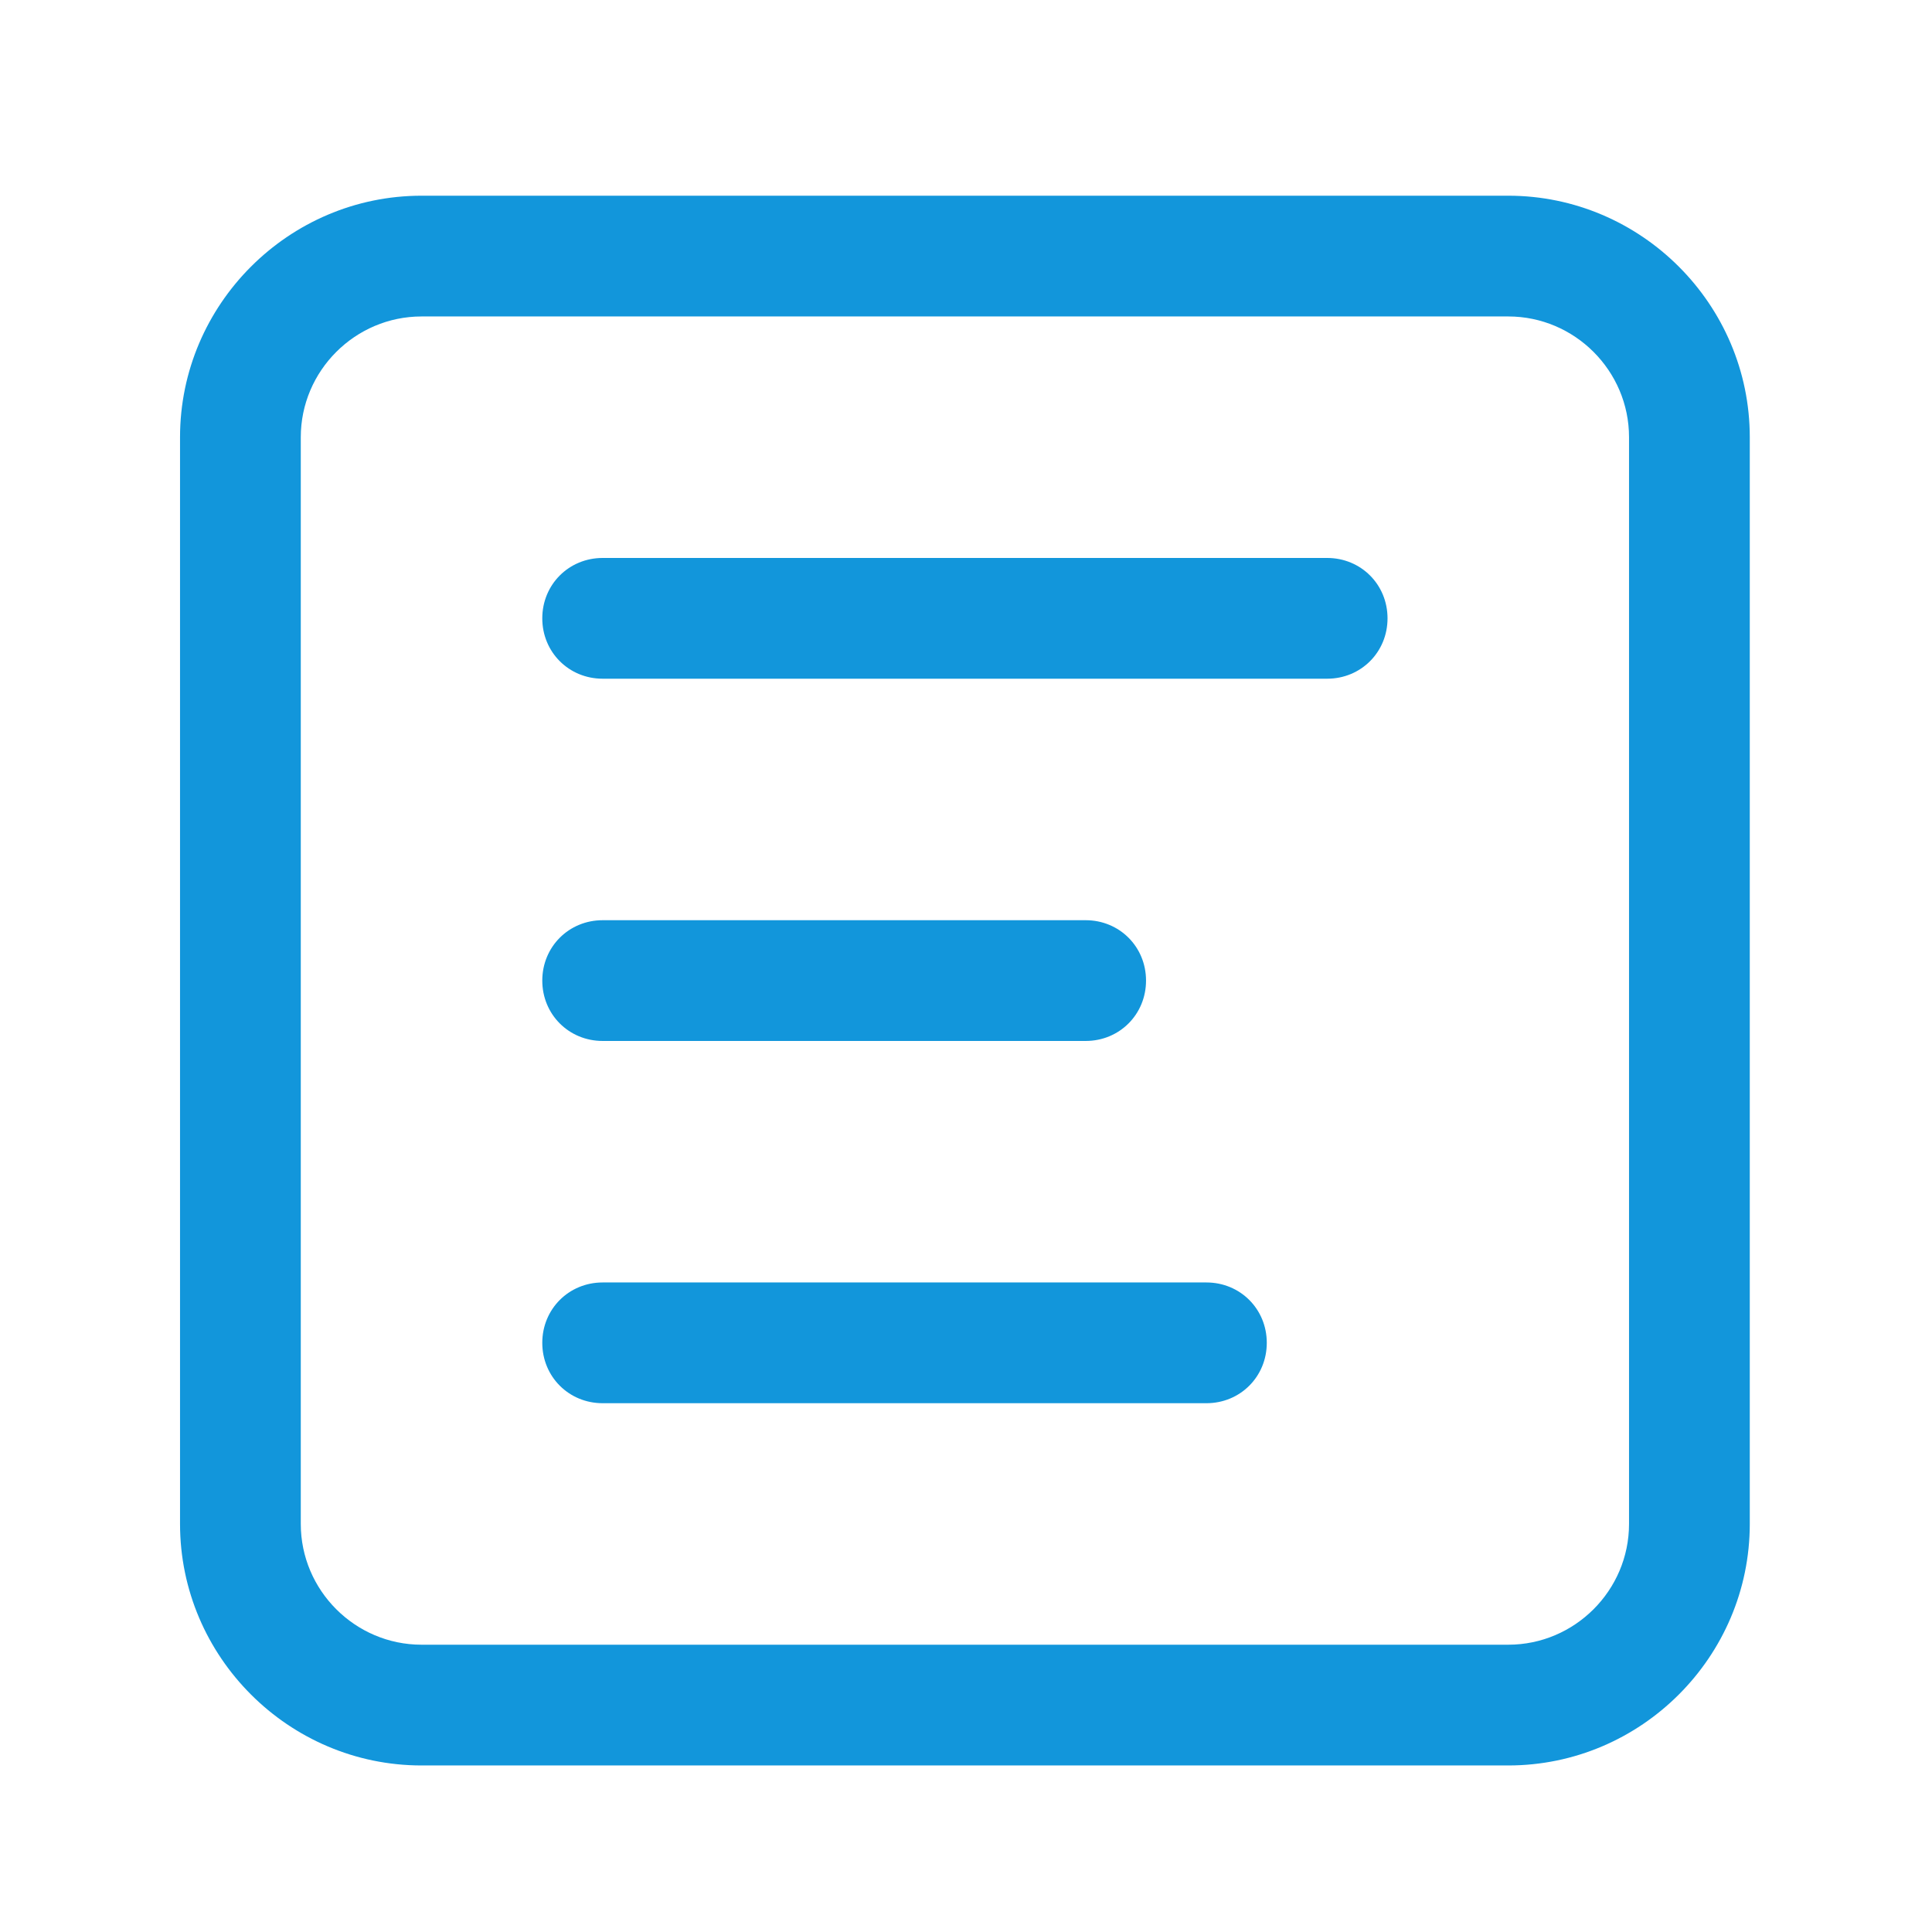 <?xml version="1.0" encoding="utf-8"?>
<svg t="1611738160188" class="icon" viewBox="0 0 1024 1024" version="1.1" p-id="6839" width="200" height="200" xmlns="http://www.w3.org/2000/svg">
  <defs/>
  <path d="M 319.421 551.73 L 575.421 551.73 C 593.341 551.73 607.421 537.65 607.421 519.73 C 607.421 501.81 593.341 487.73 575.421 487.73 L 319.421 487.73 C 301.501 487.73 287.421 501.81 287.421 519.73 C 287.421 537.65 301.501 551.73 319.421 551.73 Z M 799.421 103.73 L 223.421 103.73 C 153.021 103.73 95.421 161.33 95.421 231.73 L 95.421 807.73 C 95.421 878.13 153.021 935.73 223.421 935.73 L 799.421 935.73 C 869.821 935.73 927.421 878.13 927.421 807.73 L 927.421 231.73 C 927.421 161.33 869.821 103.73 799.421 103.73 Z M 863.421 807.73 C 863.421 842.93 834.621 871.73 799.421 871.73 L 223.421 871.73 C 188.221 871.73 159.421 842.93 159.421 807.73 L 159.421 231.73 C 159.421 196.53 188.221 167.73 223.421 167.73 L 799.421 167.73 C 834.621 167.73 863.421 196.53 863.421 231.73 L 863.421 807.73 Z M 703.421 295.73 L 319.421 295.73 C 301.501 295.73 287.421 309.81 287.421 327.73 C 287.421 345.65 301.501 359.73 319.421 359.73 L 703.421 359.73 C 721.341 359.73 735.421 345.65 735.421 327.73 C 735.421 309.81 721.341 295.73 703.421 295.73 Z M 639.421 679.73 L 319.421 679.73 C 301.501 679.73 287.421 693.81 287.421 711.73 L 287.421 711.73 C 287.421 729.65 301.501 743.73 319.421 743.73 L 639.421 743.73 C 657.341 743.73 671.421 729.65 671.421 711.73 L 671.421 711.73 C 671.421 693.81 657.341 679.73 639.421 679.73 Z" p-id="6840" fill="#1296db"/>
</svg>